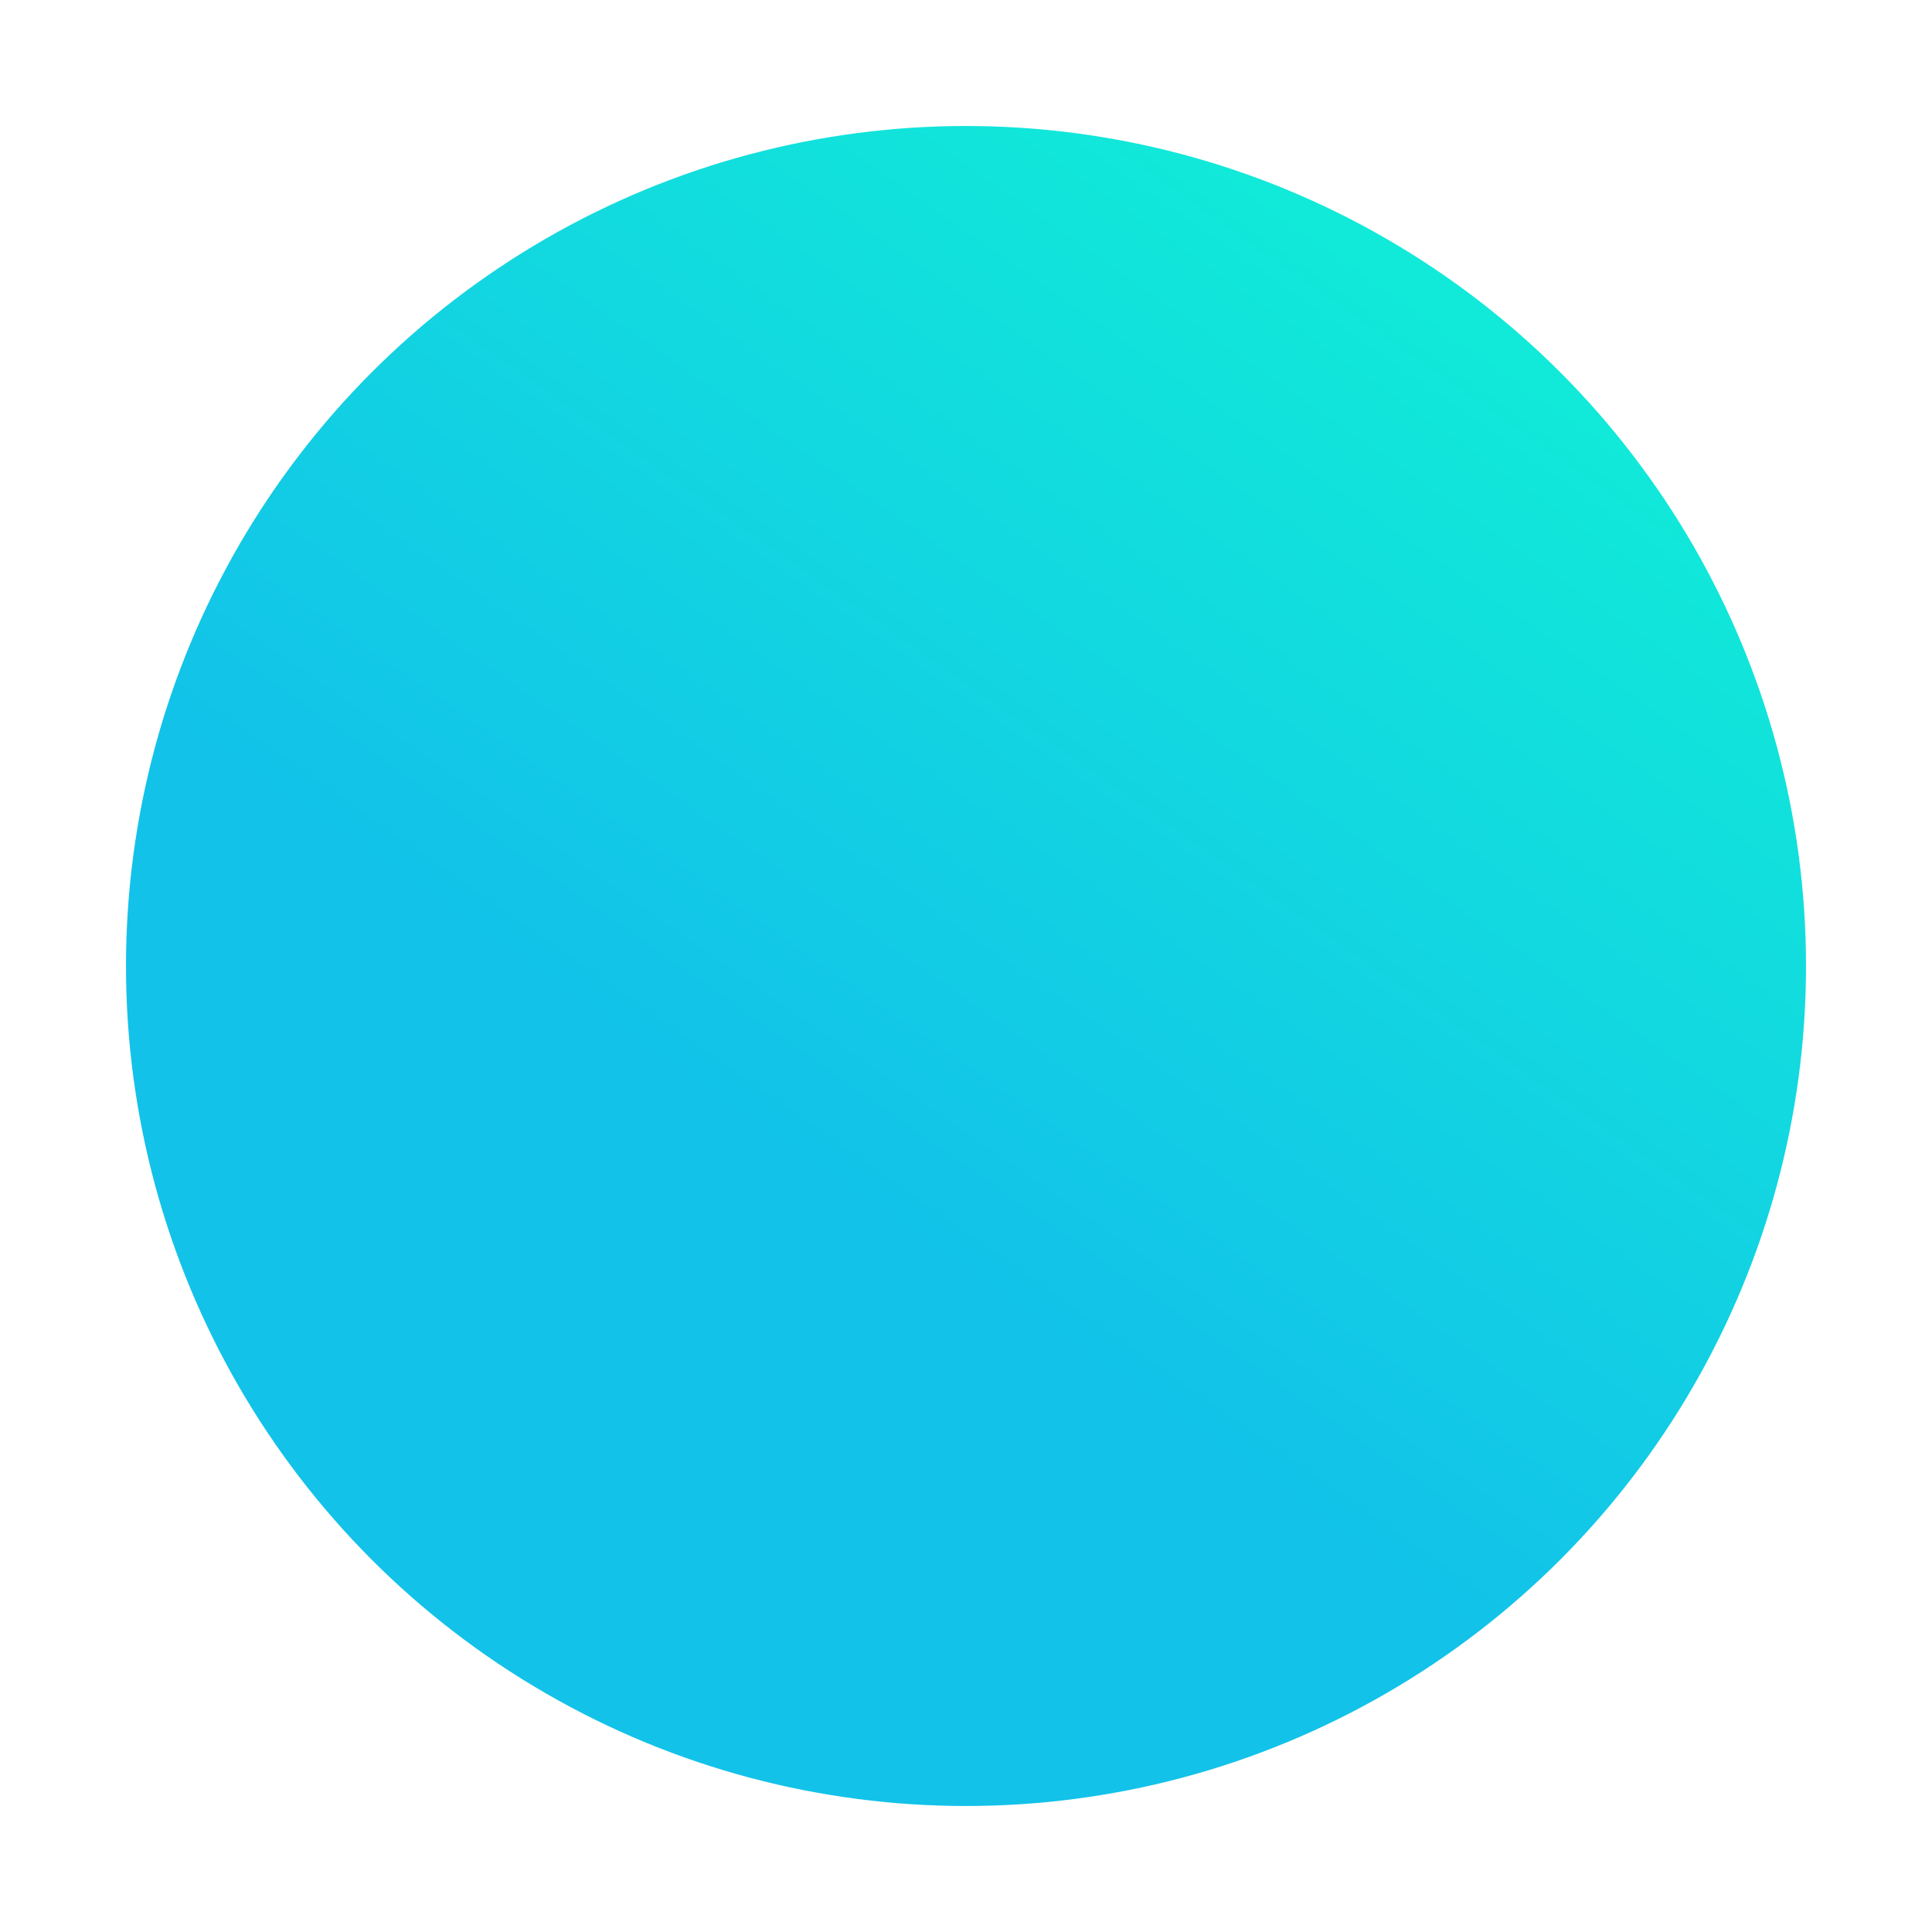 <svg width="460" height="460" viewBox="0 0 460 460" fill="none" xmlns="http://www.w3.org/2000/svg">
<g filter="url(#filter0_f)">
<circle cx="230" cy="230" r="200" fill="url(#paint0_linear)"/>
</g>
<defs>
<filter id="filter0_f" x="0" y="0" width="460" height="460" filterUnits="userSpaceOnUse" color-interpolation-filters="sRGB">
<feFlood flood-opacity="0" result="BackgroundImageFix"/>
<feBlend mode="normal" in="SourceGraphic" in2="BackgroundImageFix" result="shape"/>
<feGaussianBlur stdDeviation="15" result="effect1_foregroundBlur"/>
</filter>
<linearGradient id="paint0_linear" x1="402.5" y1="-11.5" x2="113" y2="404" gradientUnits="userSpaceOnUse">
<stop stop-color="#11F9D2"/>
<stop offset="0.708" stop-color="#12C2E9"/>
</linearGradient>
</defs>
</svg>
